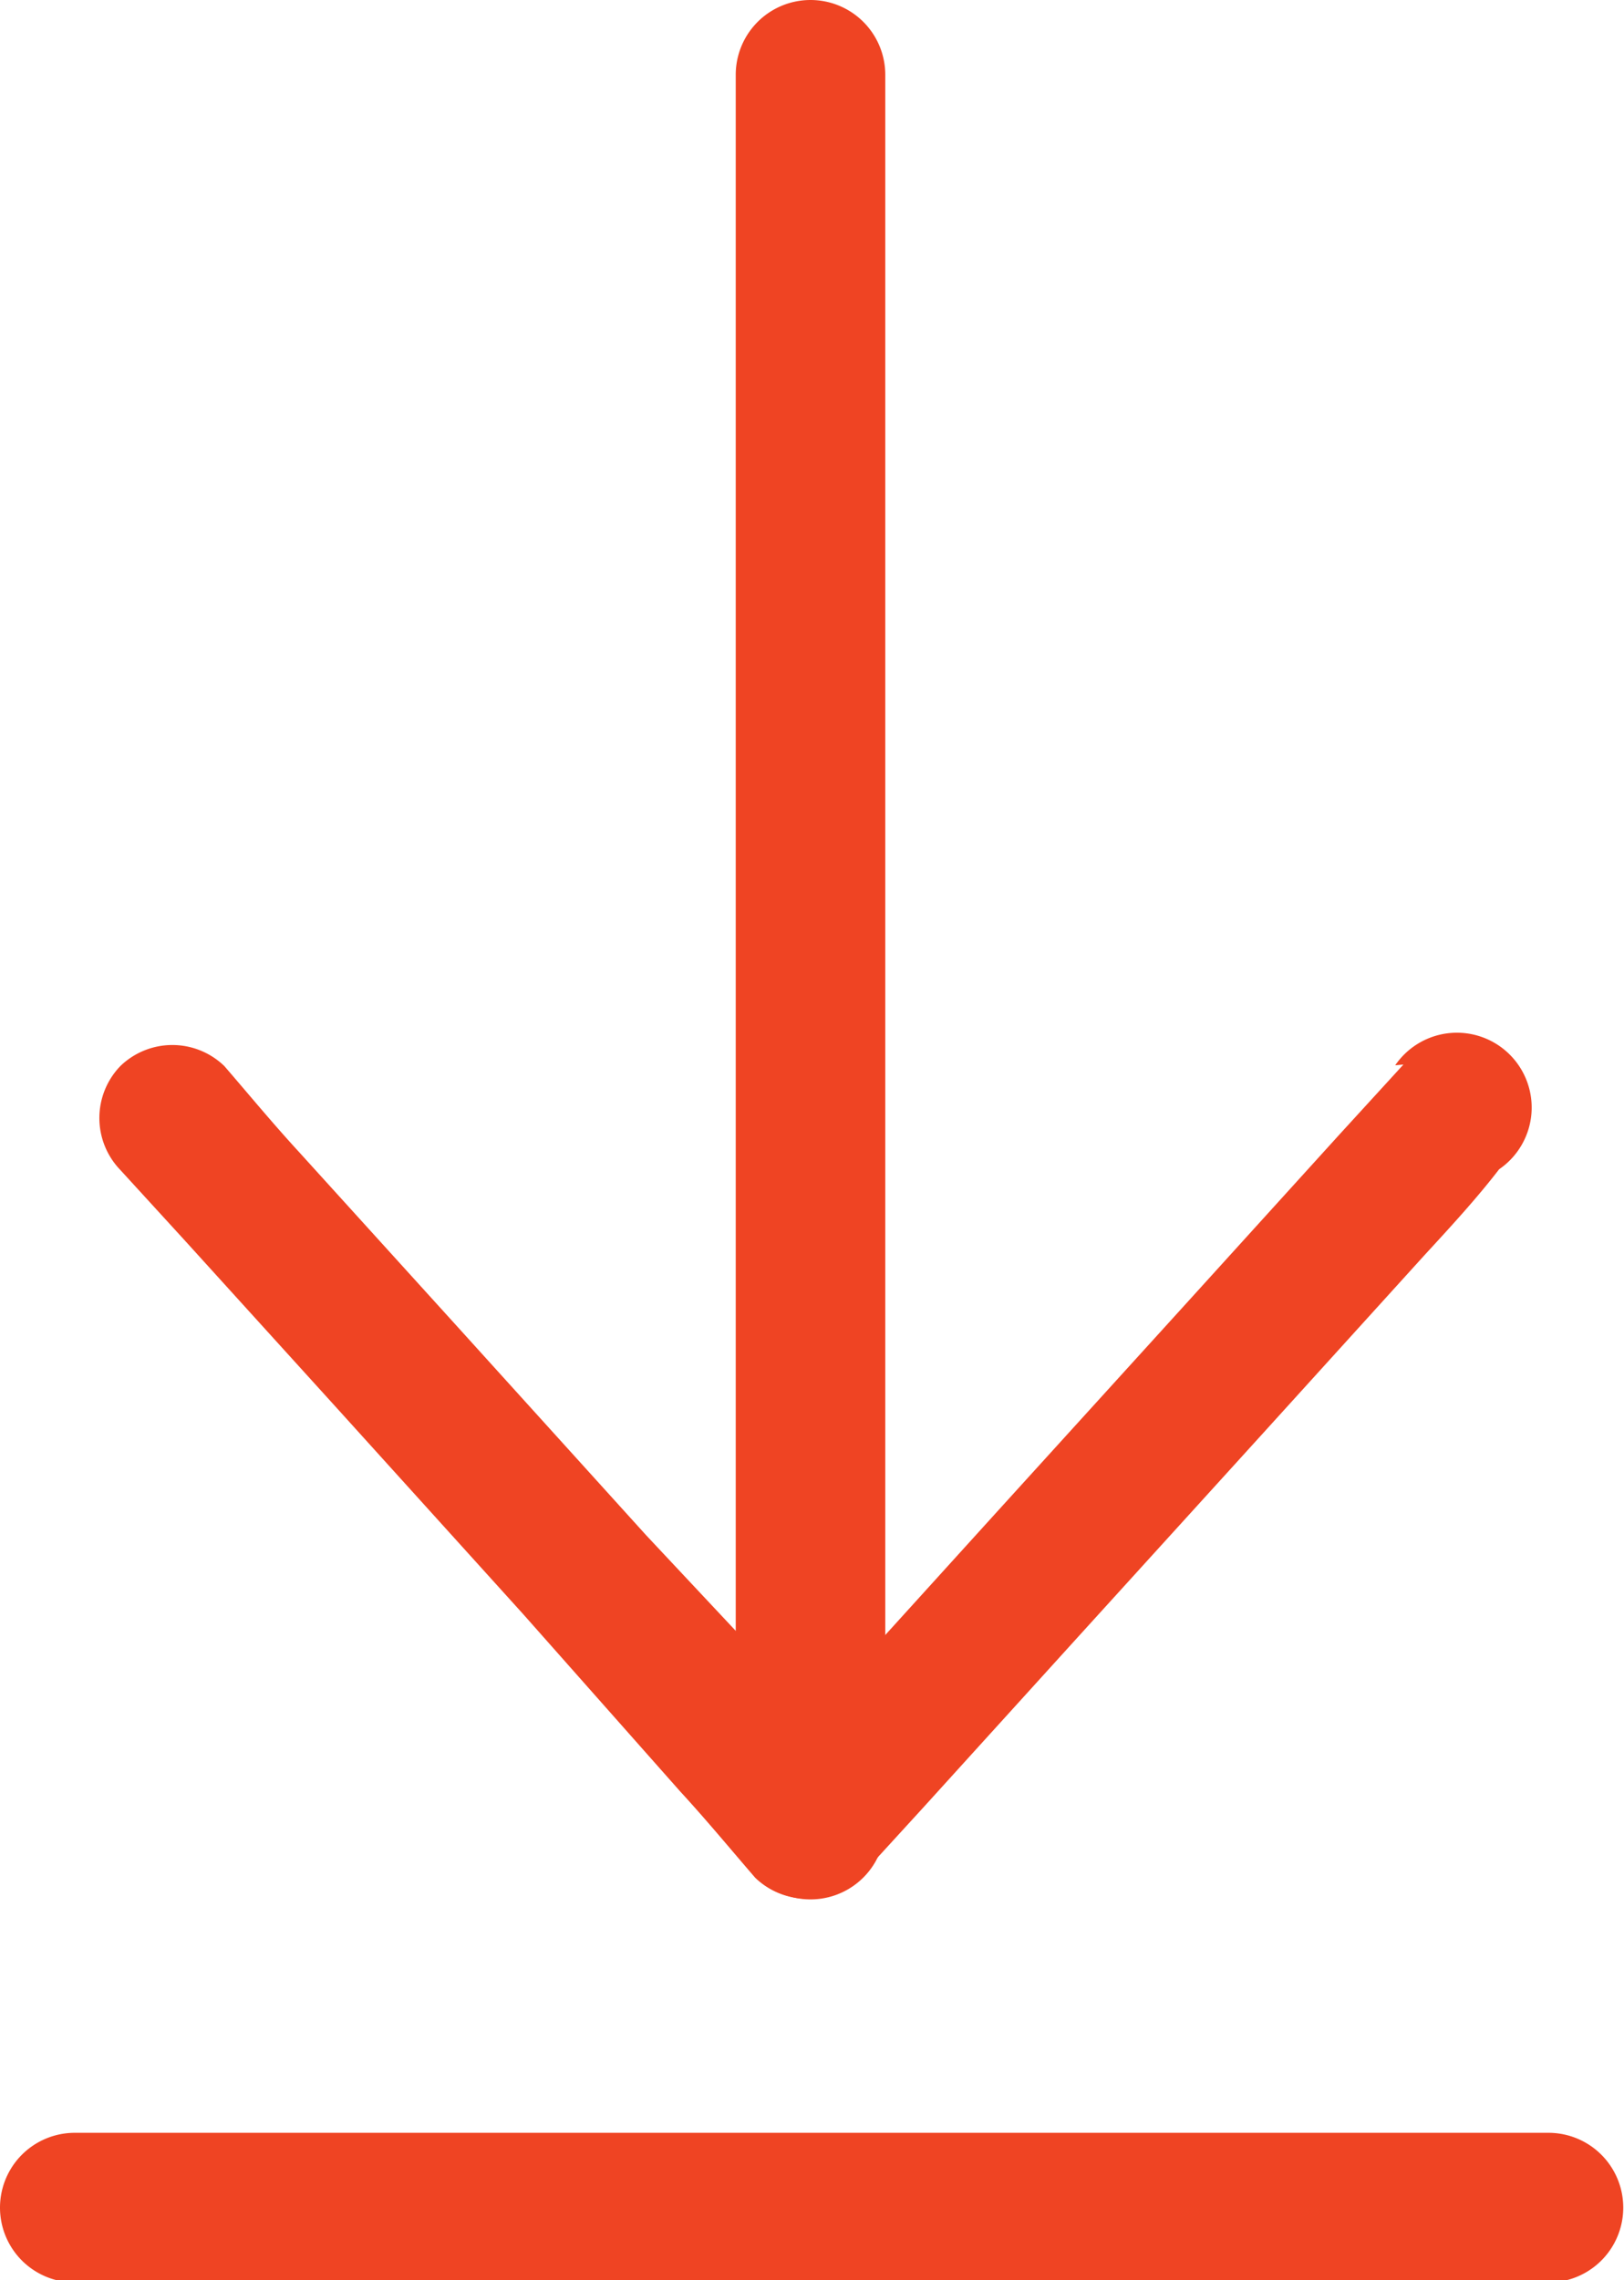 <svg xmlns="http://www.w3.org/2000/svg" width="21.72" height="30.48" viewBox="0 0 21.72 30.48"><defs><style>.cls-1{fill:#ef4423;}</style></defs><title>Ресурс 30</title><g id="Слой_2" data-name="Слой 2"><g id="Слой_1-2" data-name="Слой 1"><path class="cls-1" d="M18.77,14.23l-.86.94-2.06,2.27-2.49,2.74-2.15,2.37c-.35.38-.71.76-1,1.15l0,0h1.39l-.86-.94L8.64,20.52,6.15,17.77,4,15.4c-.35-.38-.68-.78-1-1.15l0,0a1,1,0,0,0-1.39,0,1,1,0,0,0,0,1.39l.86.94,2.06,2.27L7,21.58,9.1,23.95c.35.38.68.78,1,1.15l0,0a1,1,0,0,0,1.39,0l.86-.94,2.06-2.27,2.49-2.74,2.15-2.37c.35-.38.7-.76,1-1.15l0,0a1,1,0,1,0-1.39-1.39Z"/><path class="cls-1" d="M11.84,24.43V1.94c0-.31,0-.61,0-.92V1a1,1,0,1,0-2,0V23.47c0,.31,0,.61,0,.92v0a1,1,0,1,0,2,0Z"/><path class="cls-1" d="M20.74,28.51H3.41c-.8,0-1.6,0-2.4,0H1a1,1,0,1,0,0,2H18.31c.8,0,1.6,0,2.4,0h0a1,1,0,0,0,0-2Z"/></g></g></svg>